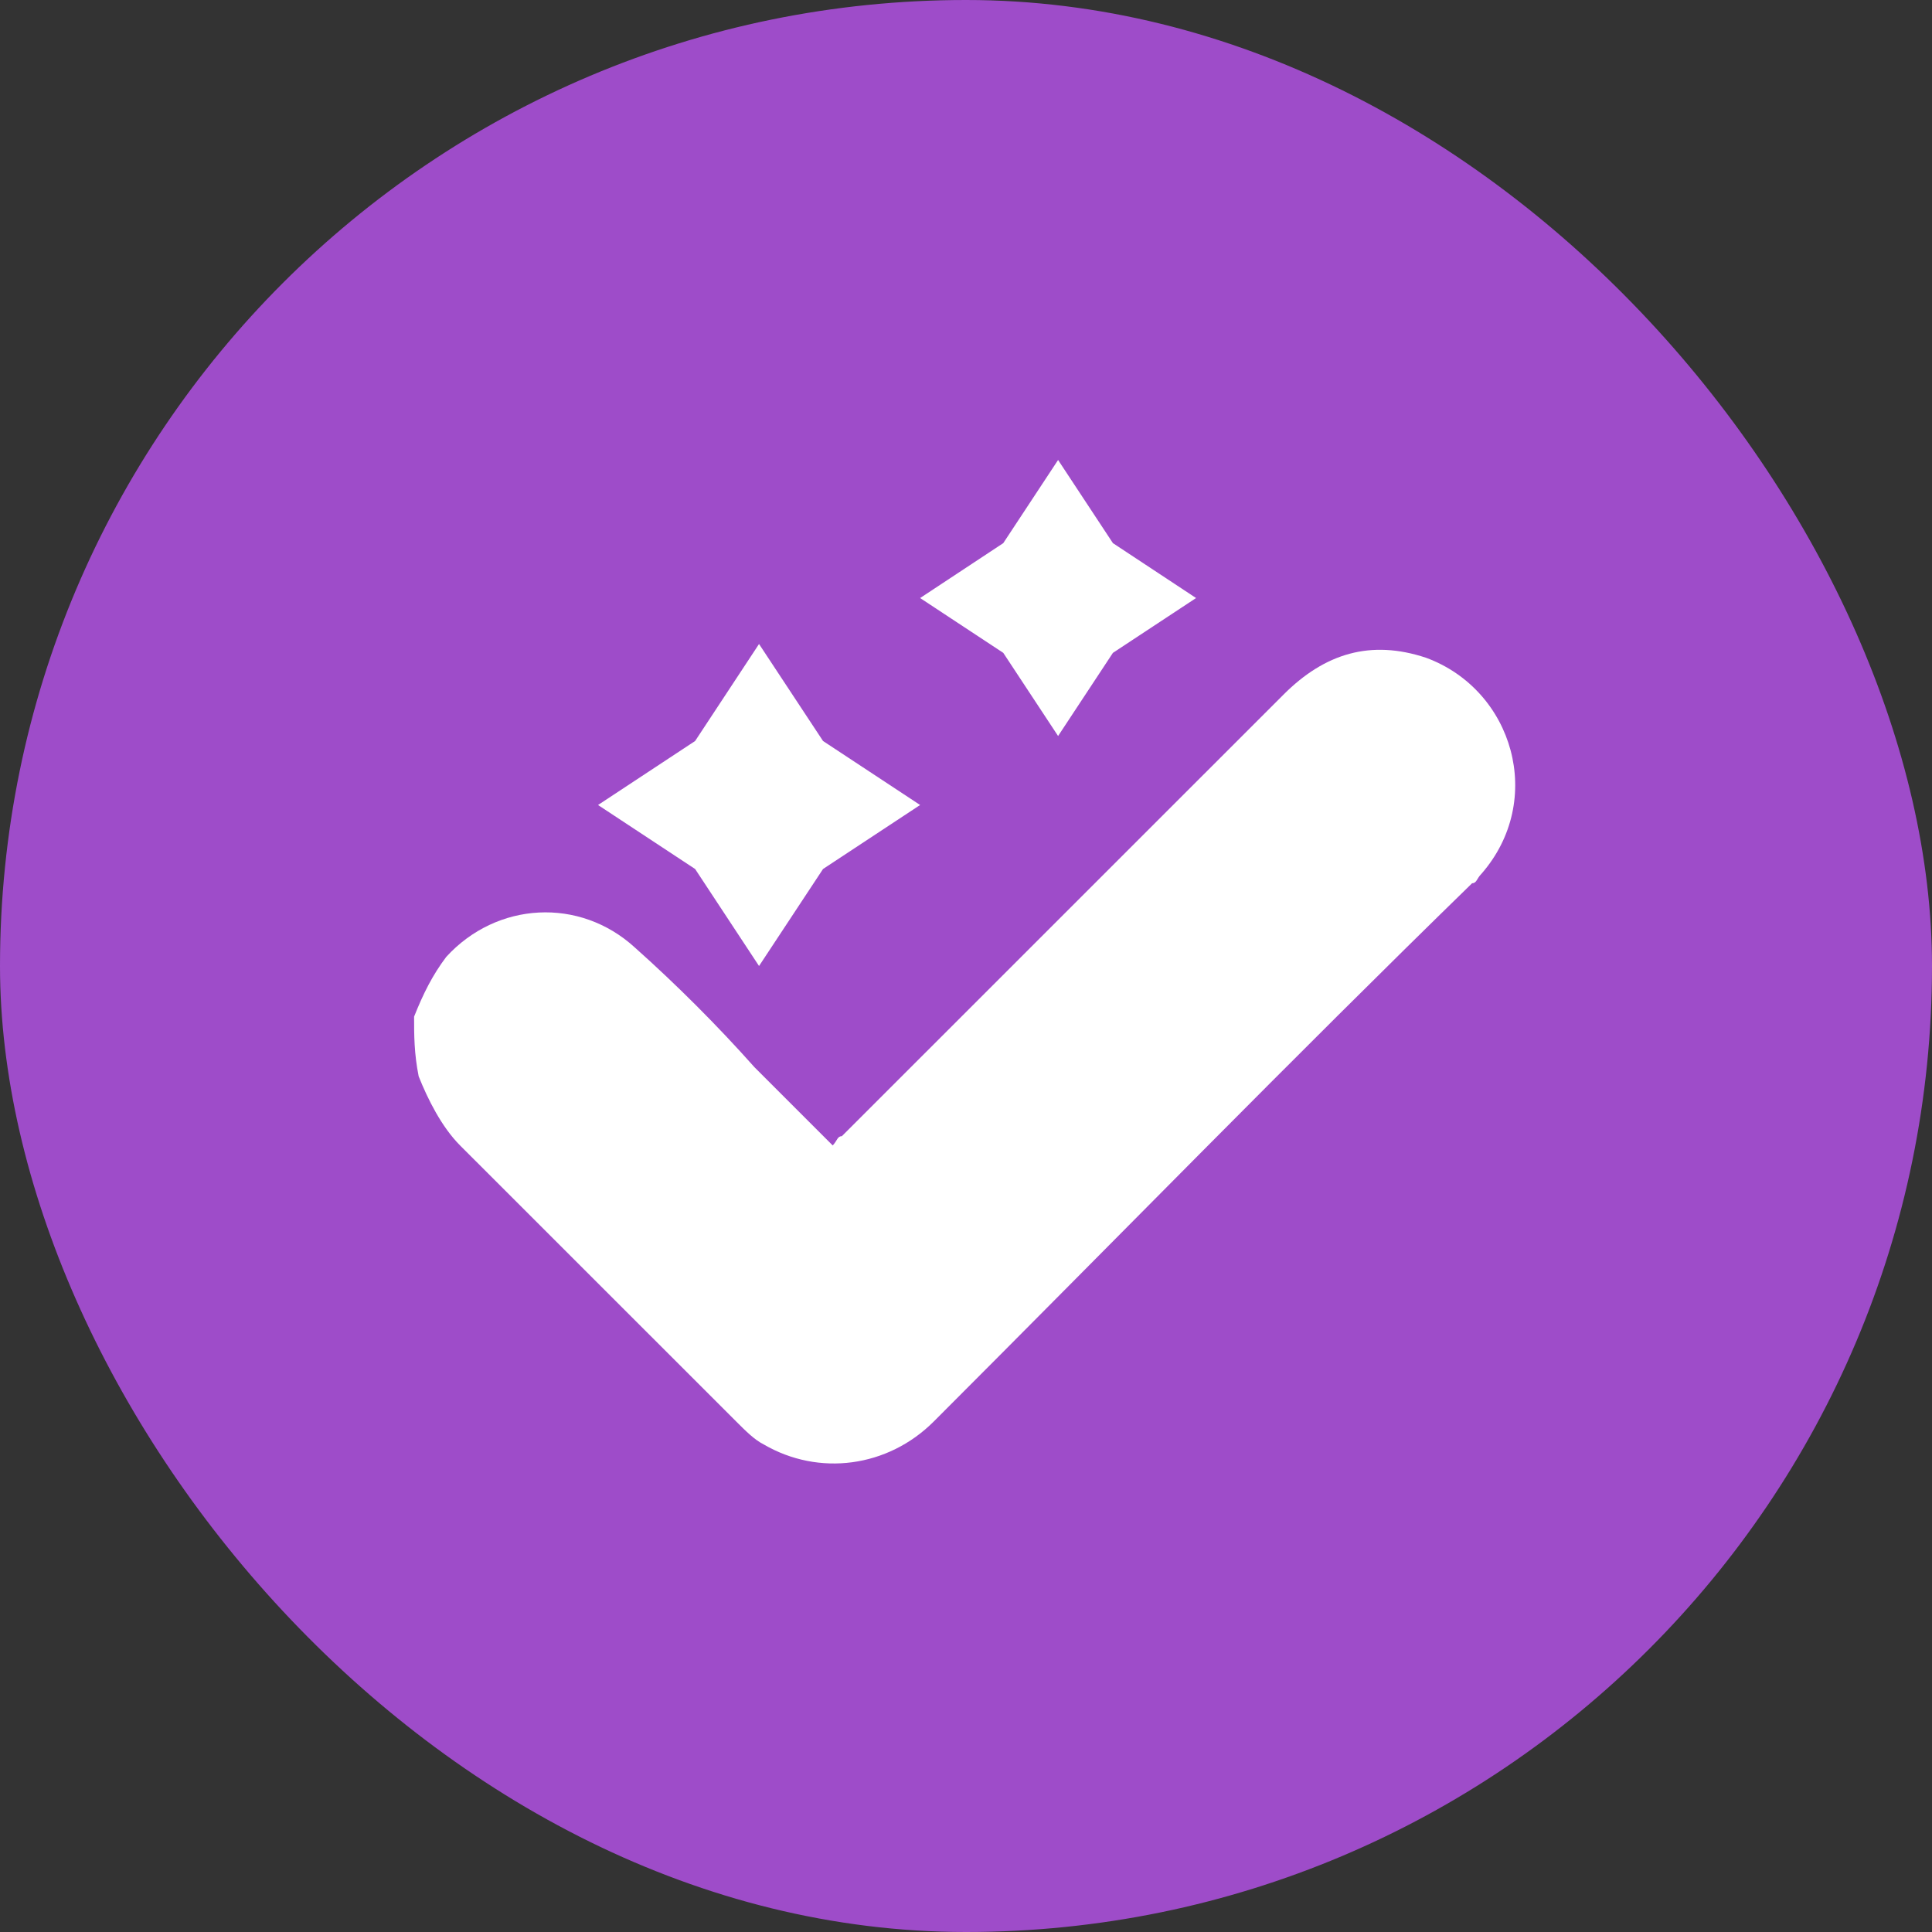 <svg width="24" height="24" viewBox="0 0 24 24" fill="none" xmlns="http://www.w3.org/2000/svg">
<rect x="0" y="0" width="24" height="24" fill="#333333" stroke="none"/>
<rect width="24" height="24" rx="12" fill="#9E4CC9"/>
<g clip-path="url(#clip0_335_740)">
<path d="M5.144 12.629C5.258 12.343 5.372 12.114 5.544 11.886C6.172 11.2 7.201 11.143 7.887 11.771C8.401 12.229 8.915 12.743 9.372 13.257C9.658 13.543 10.001 13.886 10.344 14.229C10.401 14.171 10.401 14.114 10.458 14.114C12.287 12.286 14.115 10.457 15.944 8.629C16.458 8.114 17.029 7.943 17.715 8.171C18.801 8.571 19.201 9.943 18.401 10.857C18.344 10.914 18.344 10.972 18.287 10.972C16.058 13.143 13.829 15.429 11.601 17.657C11.03 18.229 10.172 18.343 9.487 17.943C9.372 17.886 9.258 17.771 9.144 17.657C8.001 16.514 6.858 15.371 5.715 14.229C5.487 14 5.315 13.657 5.201 13.371C5.144 13.086 5.144 12.857 5.144 12.629Z" fill="white"/>
<path d="M9.429 8L10.224 9.205L11.43 10L10.224 10.795L9.429 12L8.635 10.795L7.429 10L8.635 9.205L9.429 8Z" fill="white"/>
<path d="M13.144 5.714L13.825 6.747L14.858 7.429L13.825 8.11L13.144 9.143L12.463 8.11L11.43 7.429L12.463 6.747L13.144 5.714Z" fill="white"/>
</g>
<defs>
<clipPath id="clip0_335_740">
<rect width="13.714" height="13.714" fill="white" transform="translate(5.144 5.143)"/>
</clipPath>
</defs>
</svg>
